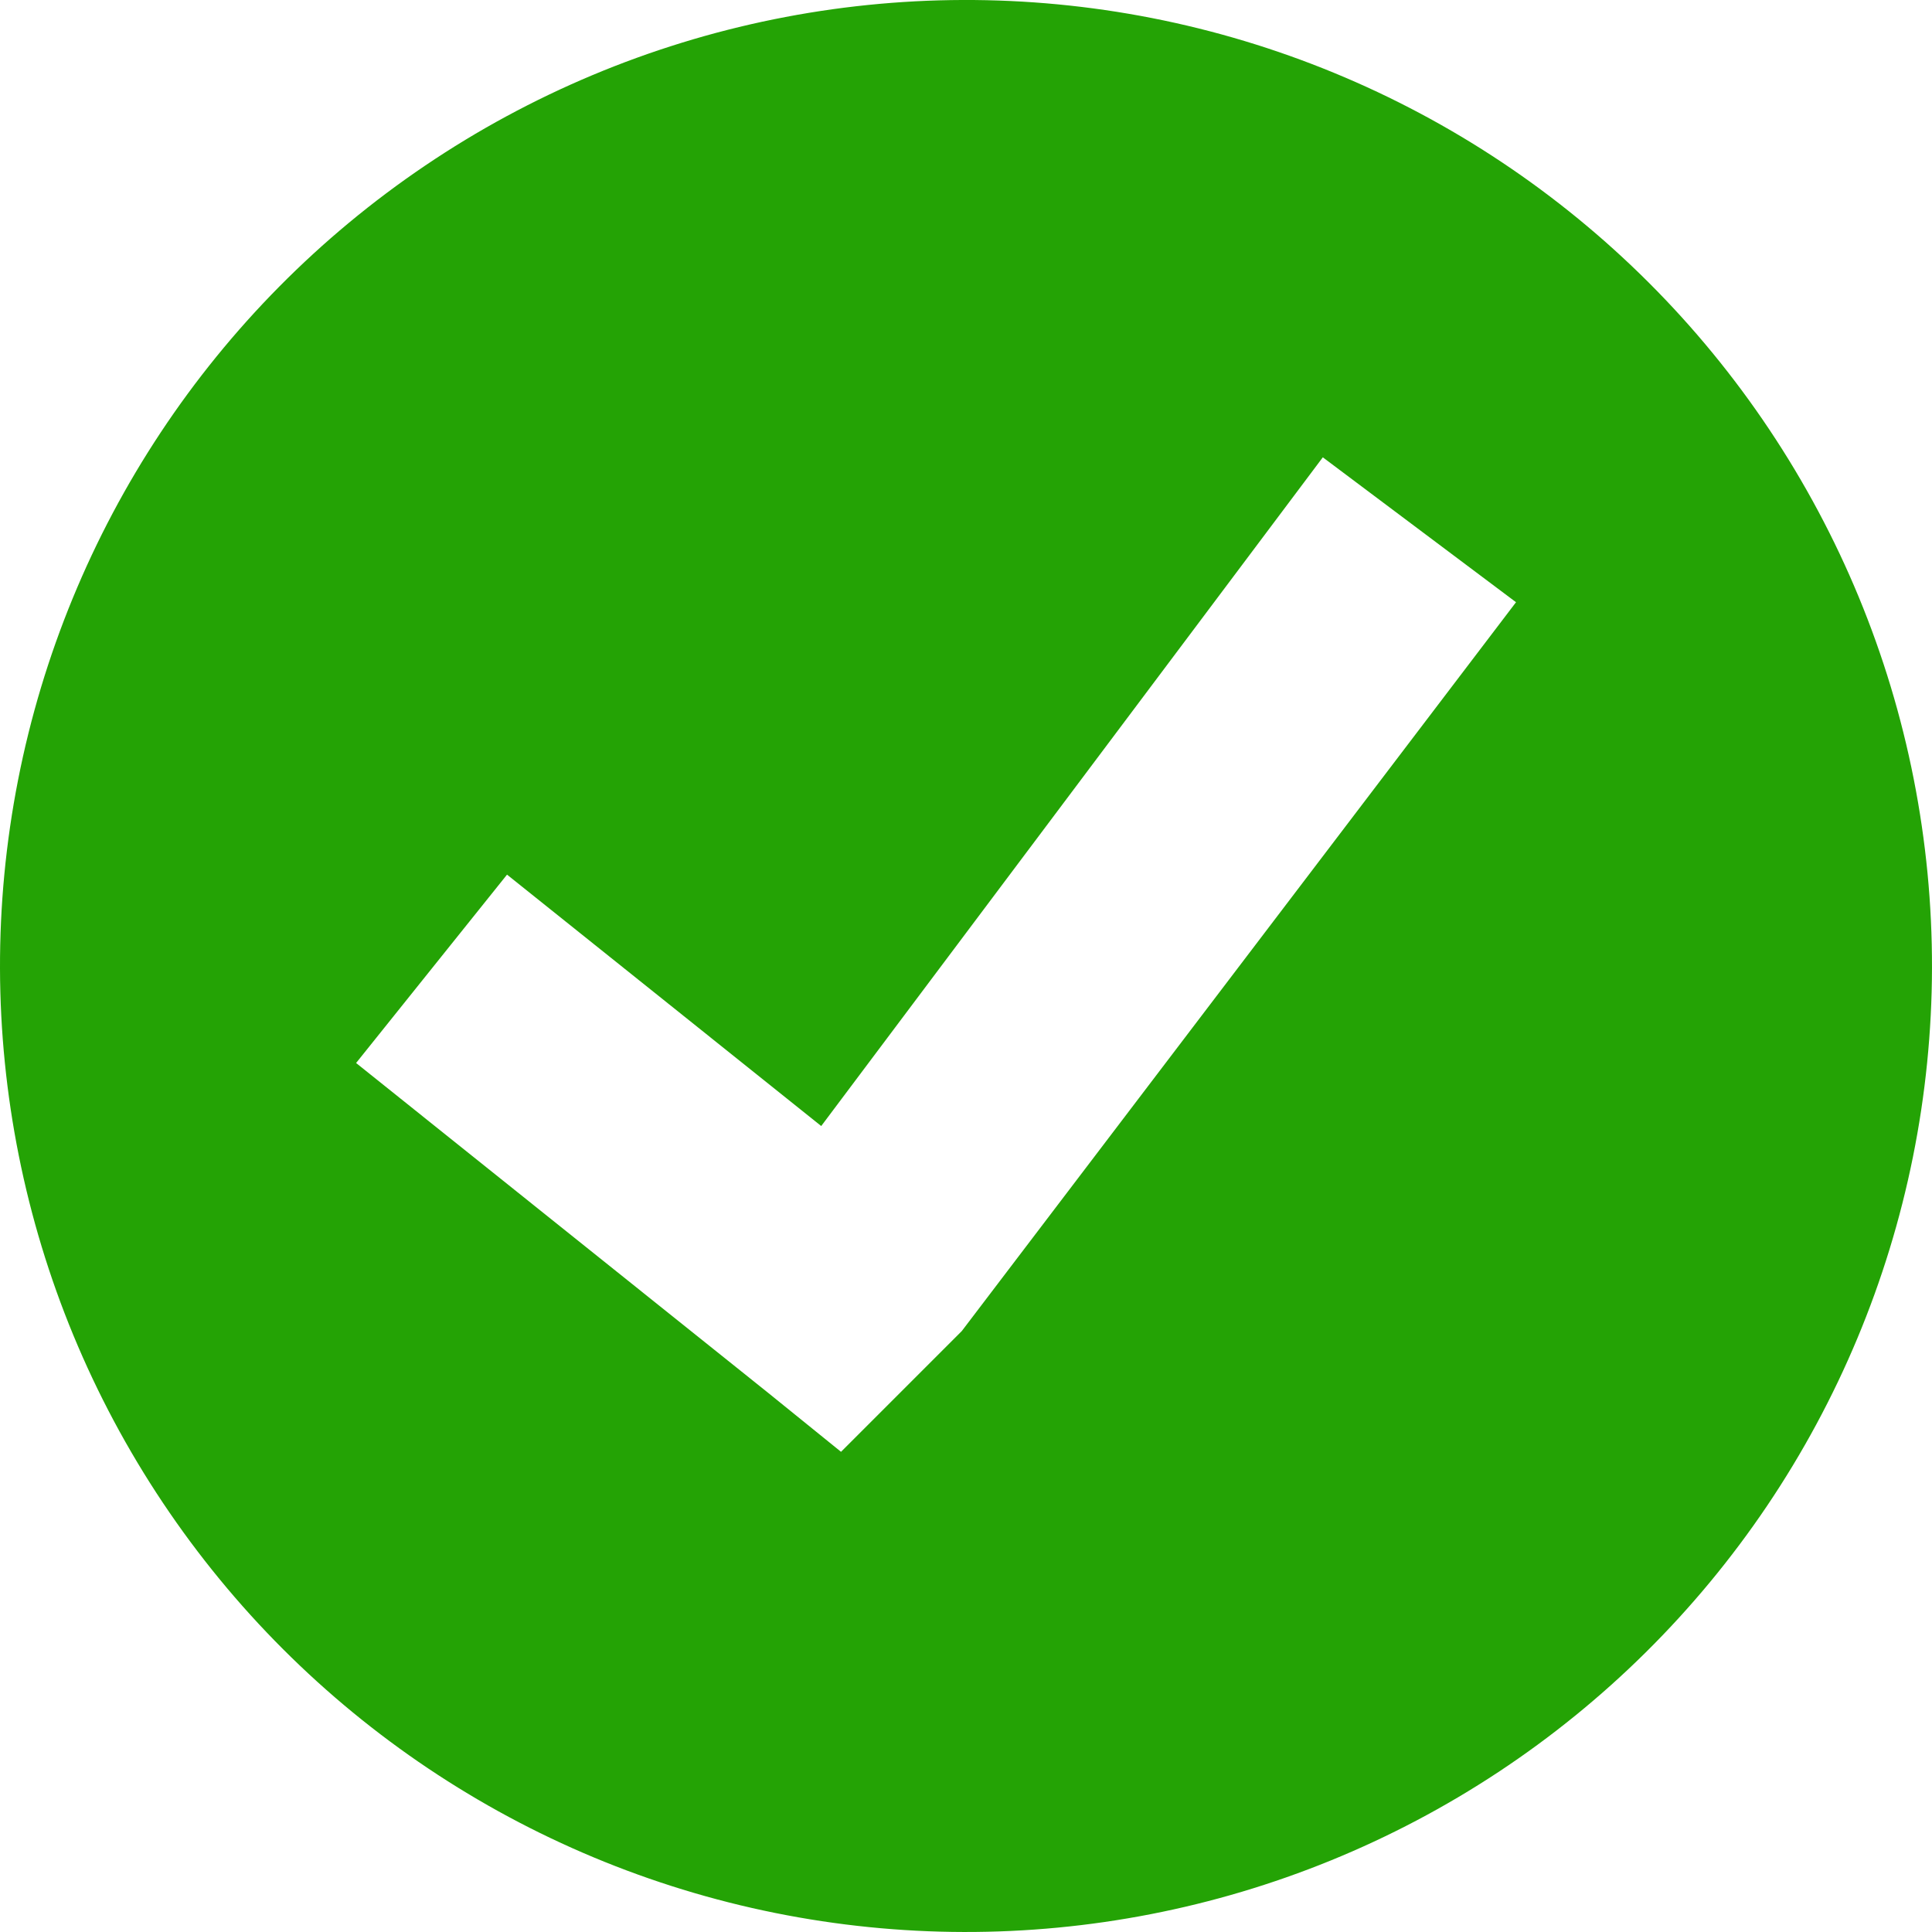 <svg width="48" height="48" viewBox="0 0 48 48" fill="none" xmlns="http://www.w3.org/2000/svg">
<path fill-rule="evenodd" clip-rule="evenodd" d="M10.563 4.114C13.184 2.343 16.128 1.108 19.227 0.479C22.326 -0.15 25.519 -0.16 28.622 0.449C31.725 1.058 34.678 2.275 37.309 4.028C39.941 5.782 42.2 8.038 43.956 10.668C45.713 13.297 46.933 16.248 47.545 19.35C48.158 22.453 48.151 25.646 47.526 28.746C46.901 31.846 45.669 34.791 43.902 37.413C42.134 40.036 39.866 42.283 37.227 44.026C31.934 47.522 25.473 48.78 19.254 47.526C13.036 46.272 7.568 42.607 4.044 37.332C0.52 32.057 -0.772 25.602 0.449 19.378C1.671 13.153 5.307 7.665 10.563 4.114ZM23.895 33.07L37.665 14.962L32.865 11.362L20.403 27.976L12.597 21.73L8.847 26.41L19.071 34.594L20.895 36.07L23.895 33.07Z" fill="#24A305"/>
</svg>

